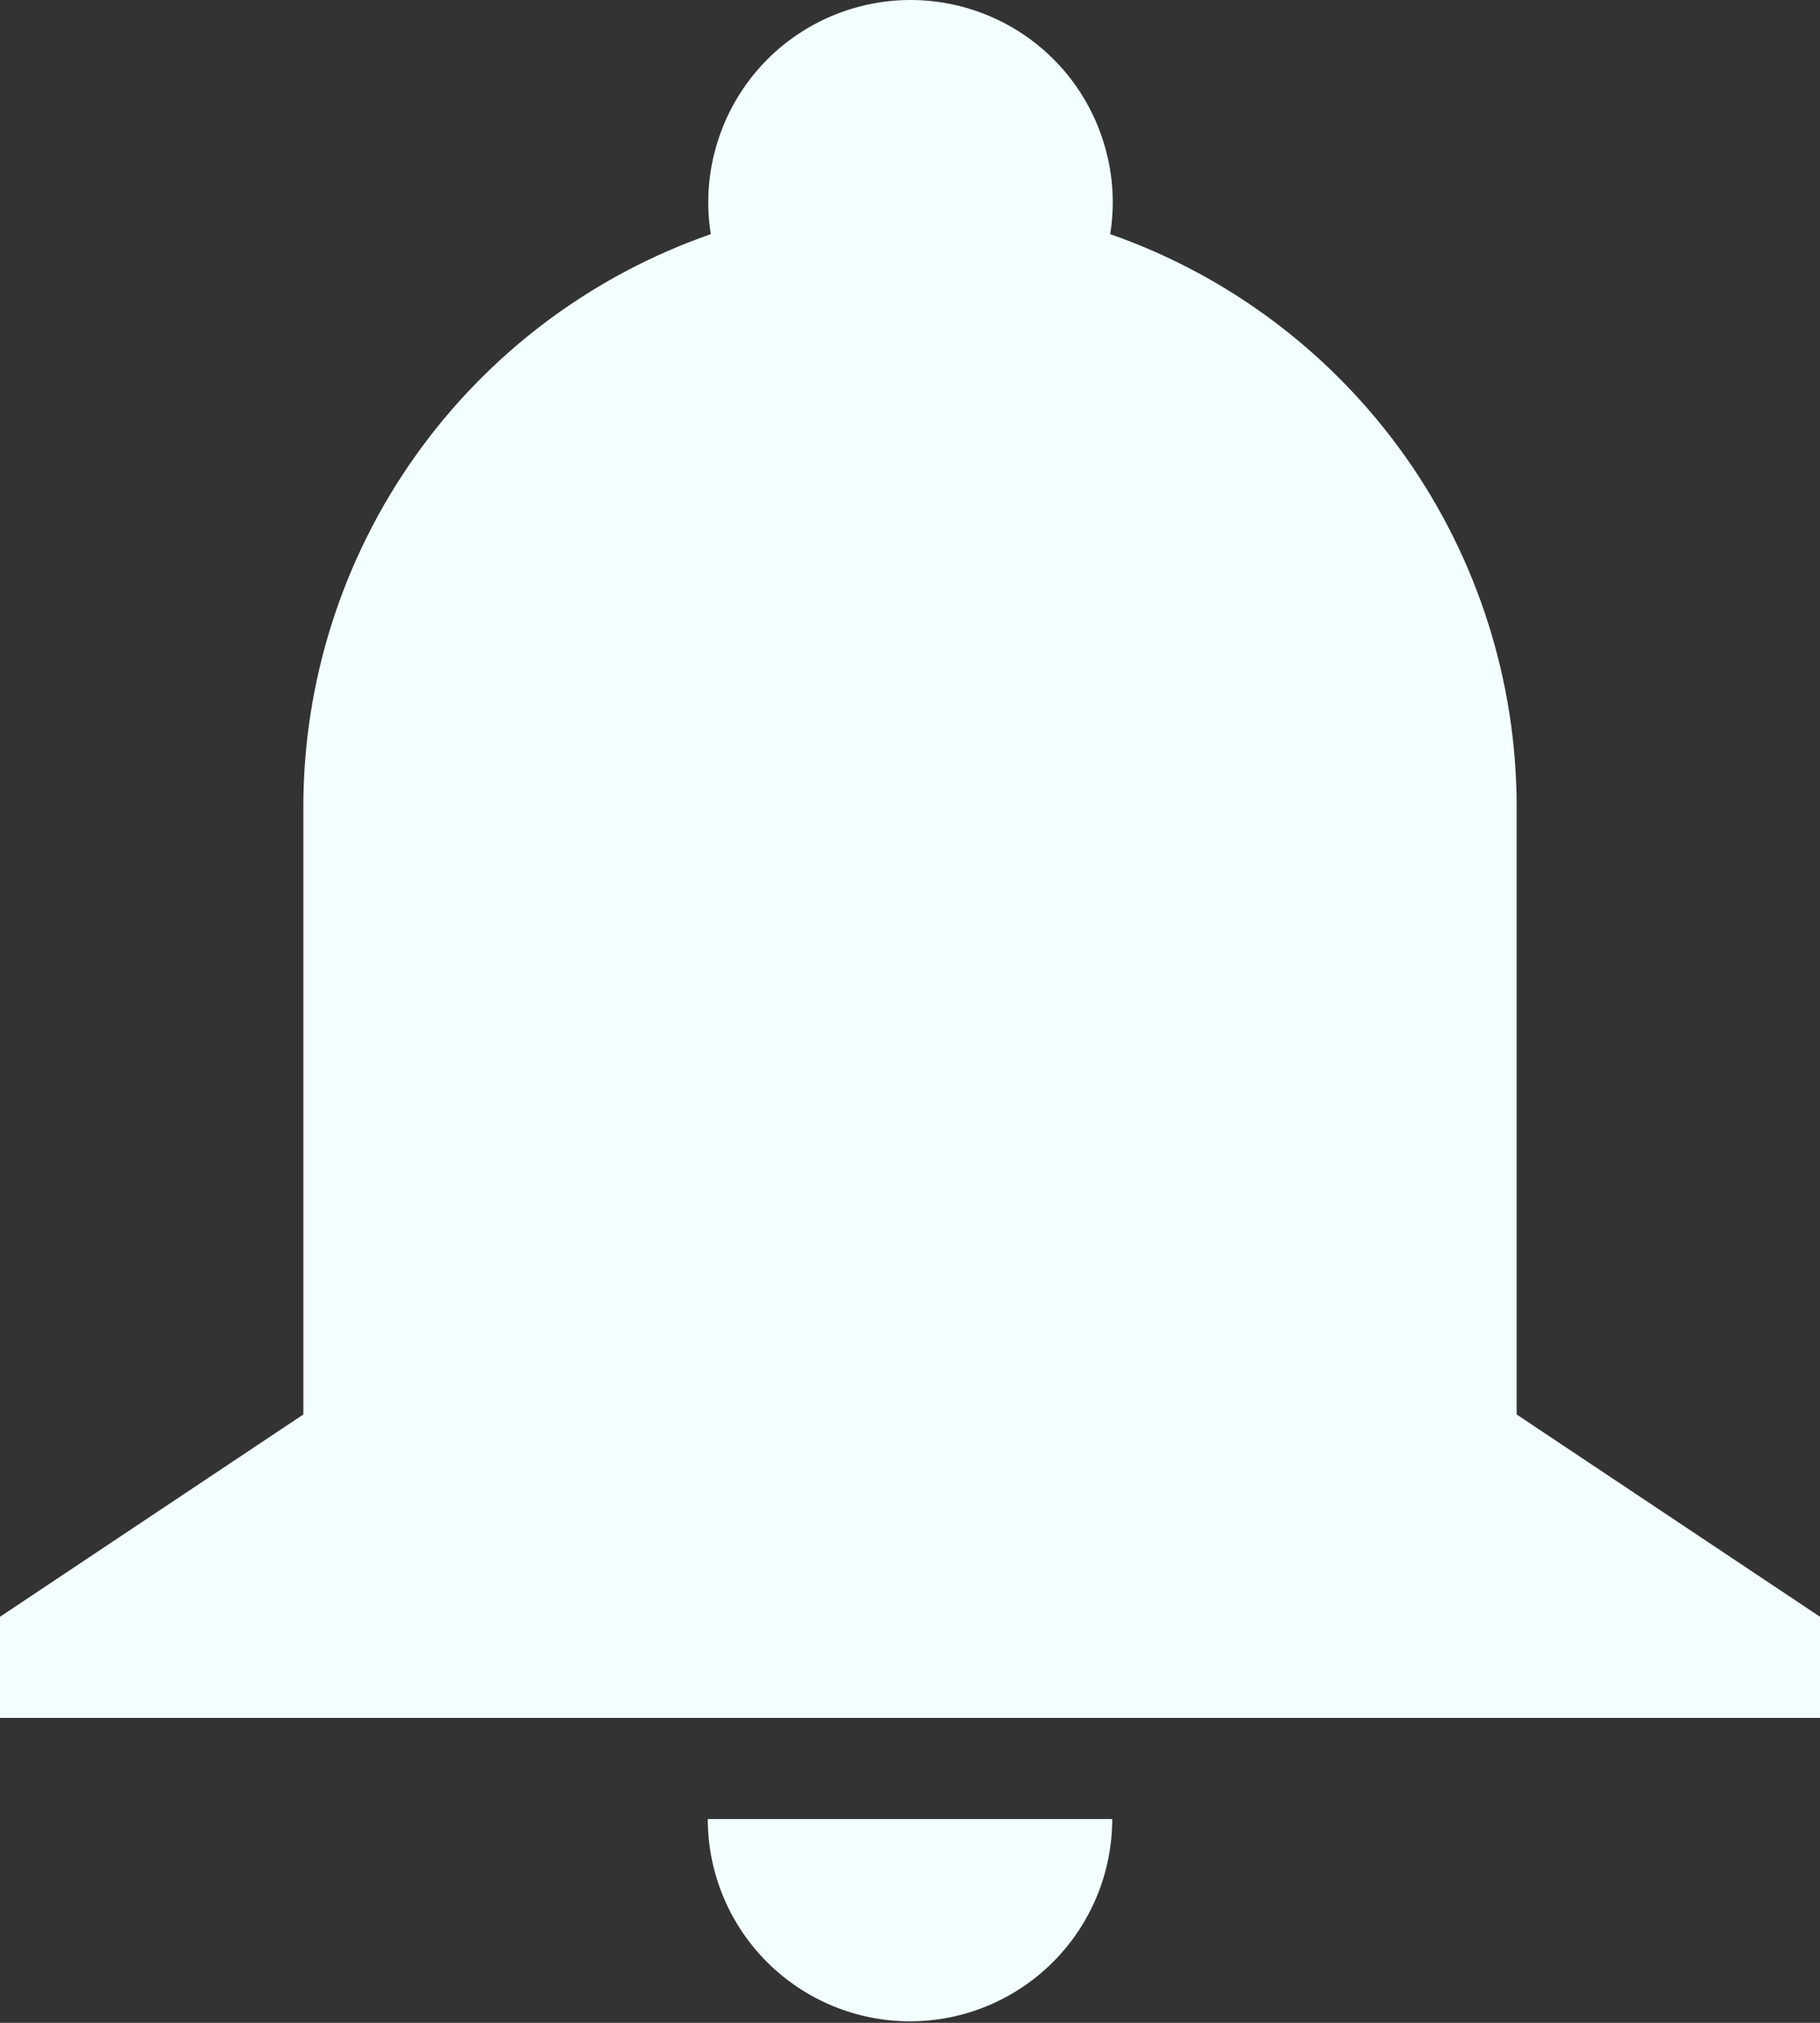 <svg width="18" height="20" viewBox="0 0 18 20" fill="none" xmlns="http://www.w3.org/2000/svg">
<rect x="0" y="0" width="18" height="20" fill="#333333" stroke="none"/>
<path d="M3 7.985C2.999 6.739 3.387 5.523 4.109 4.507C4.832 3.49 5.852 2.725 7.03 2.315C6.984 2.03 7.001 1.737 7.08 1.459C7.158 1.18 7.296 0.922 7.483 0.702C7.671 0.482 7.904 0.305 8.167 0.184C8.43 0.063 8.716 0 9.005 0C9.294 0 9.58 0.063 9.843 0.184C10.106 0.305 10.339 0.482 10.527 0.702C10.714 0.922 10.852 1.18 10.93 1.459C11.009 1.737 11.026 2.03 10.98 2.315C12.156 2.726 13.174 3.493 13.895 4.509C14.615 5.525 15.001 6.74 15 7.985V13.985L18 15.985V16.985H0V15.985L3 13.985V7.985ZM11 17.985C11 18.516 10.789 19.024 10.414 19.399C10.039 19.774 9.53 19.985 9 19.985C8.47 19.985 7.961 19.774 7.586 19.399C7.211 19.024 7 18.516 7 17.985H11Z" fill="#F2FFFE"/>
</svg>
